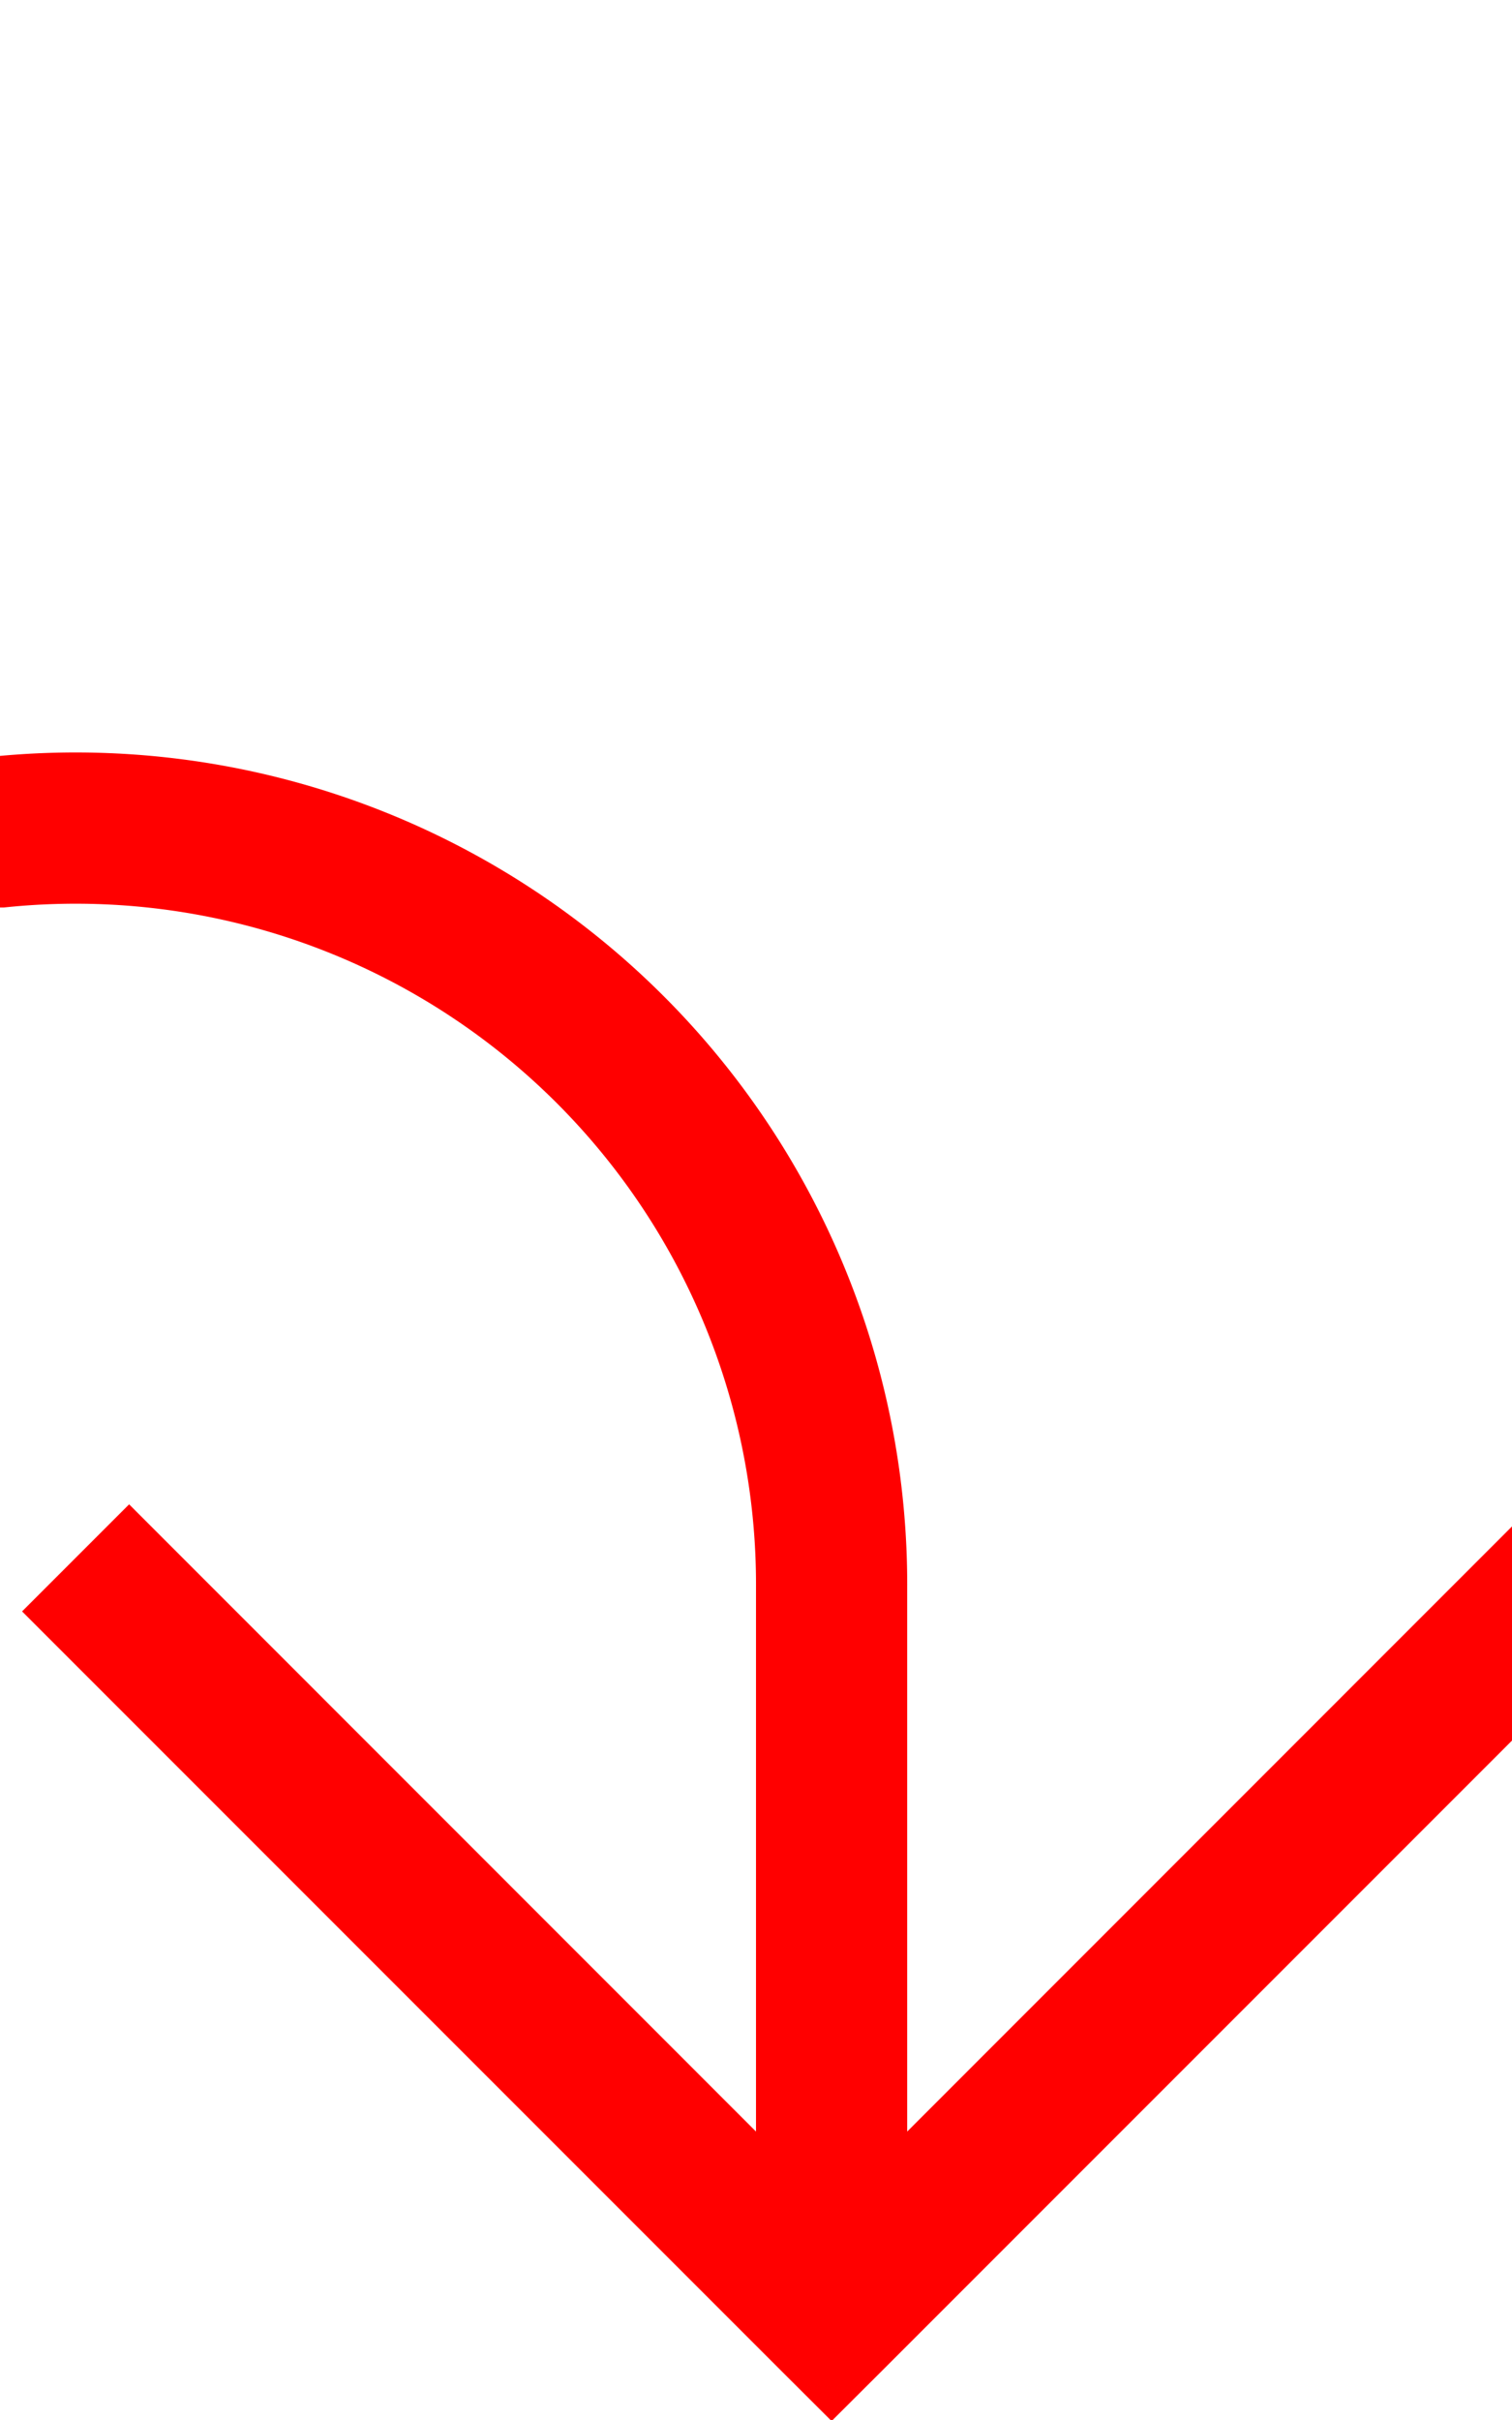 ﻿<?xml version="1.0" encoding="utf-8"?>
<svg version="1.1" xmlns:xlink="http://www.w3.org/1999/xlink" width="10px" height="16px" preserveAspectRatio="xMidYMin meet" viewBox="367 855  8 16" xmlns="http://www.w3.org/2000/svg">
  <path d="M 295.5 833  L 295.5 855  A 5 5 0 0 0 300.5 860.5 L 366 860.5  A 5 5 0 0 1 371.5 865.5 L 371.5 870  " stroke-width="1" stroke="#ff0000" fill="none" />
  <path d="M 376.146 864.946  L 371.5 869.593  L 366.854 864.946  L 366.146 865.654  L 371.146 870.654  L 371.5 871.007  L 371.854 870.654  L 376.854 865.654  L 376.146 864.946  Z " fill-rule="nonzero" fill="#ff0000" stroke="none" />
</svg>